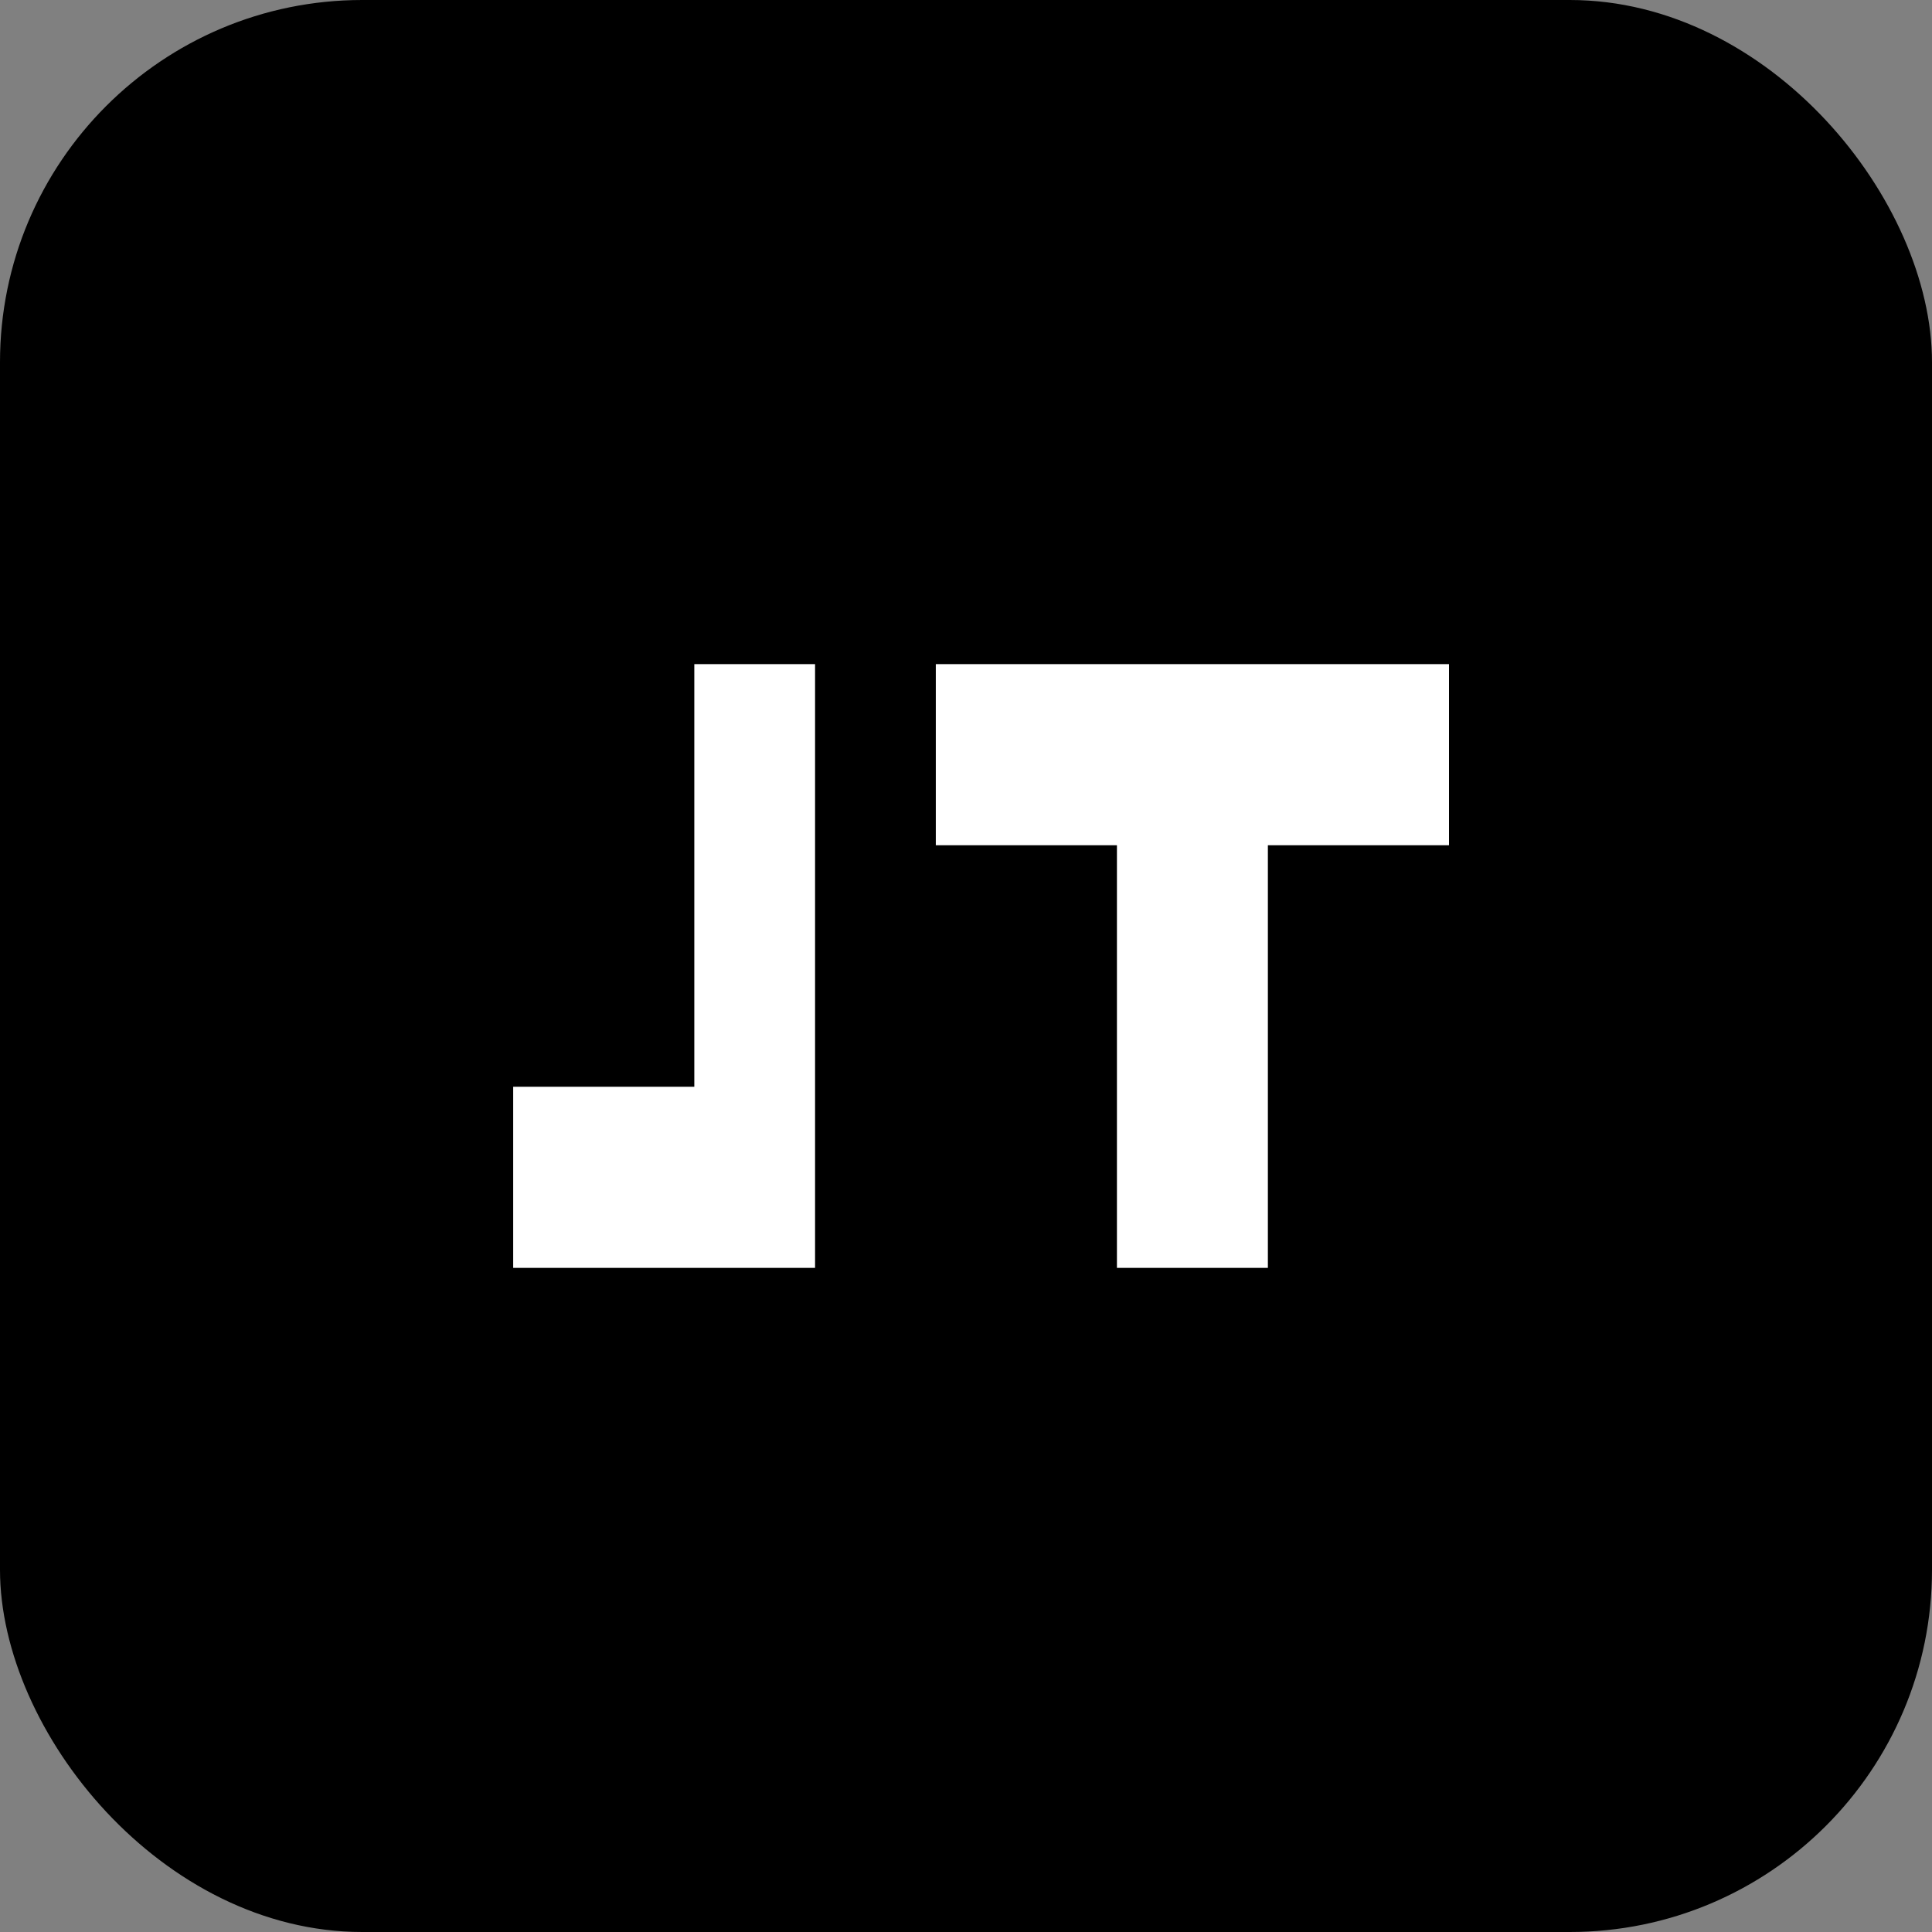 <svg xmlns='http://www.w3.org/2000/svg' viewBox='0 0 128 128'>
  <rect x="0" y="0" width="128" height="128" fill="#808080" stroke="none"/>
  <rect width='128' height='128' rx='24' fill='black'/>
  <path d='M34 84h20V44h-8v28h-12v12zm50-40H62v12h12v28h10V56h12V44H84z' fill='white'/>
</svg>

